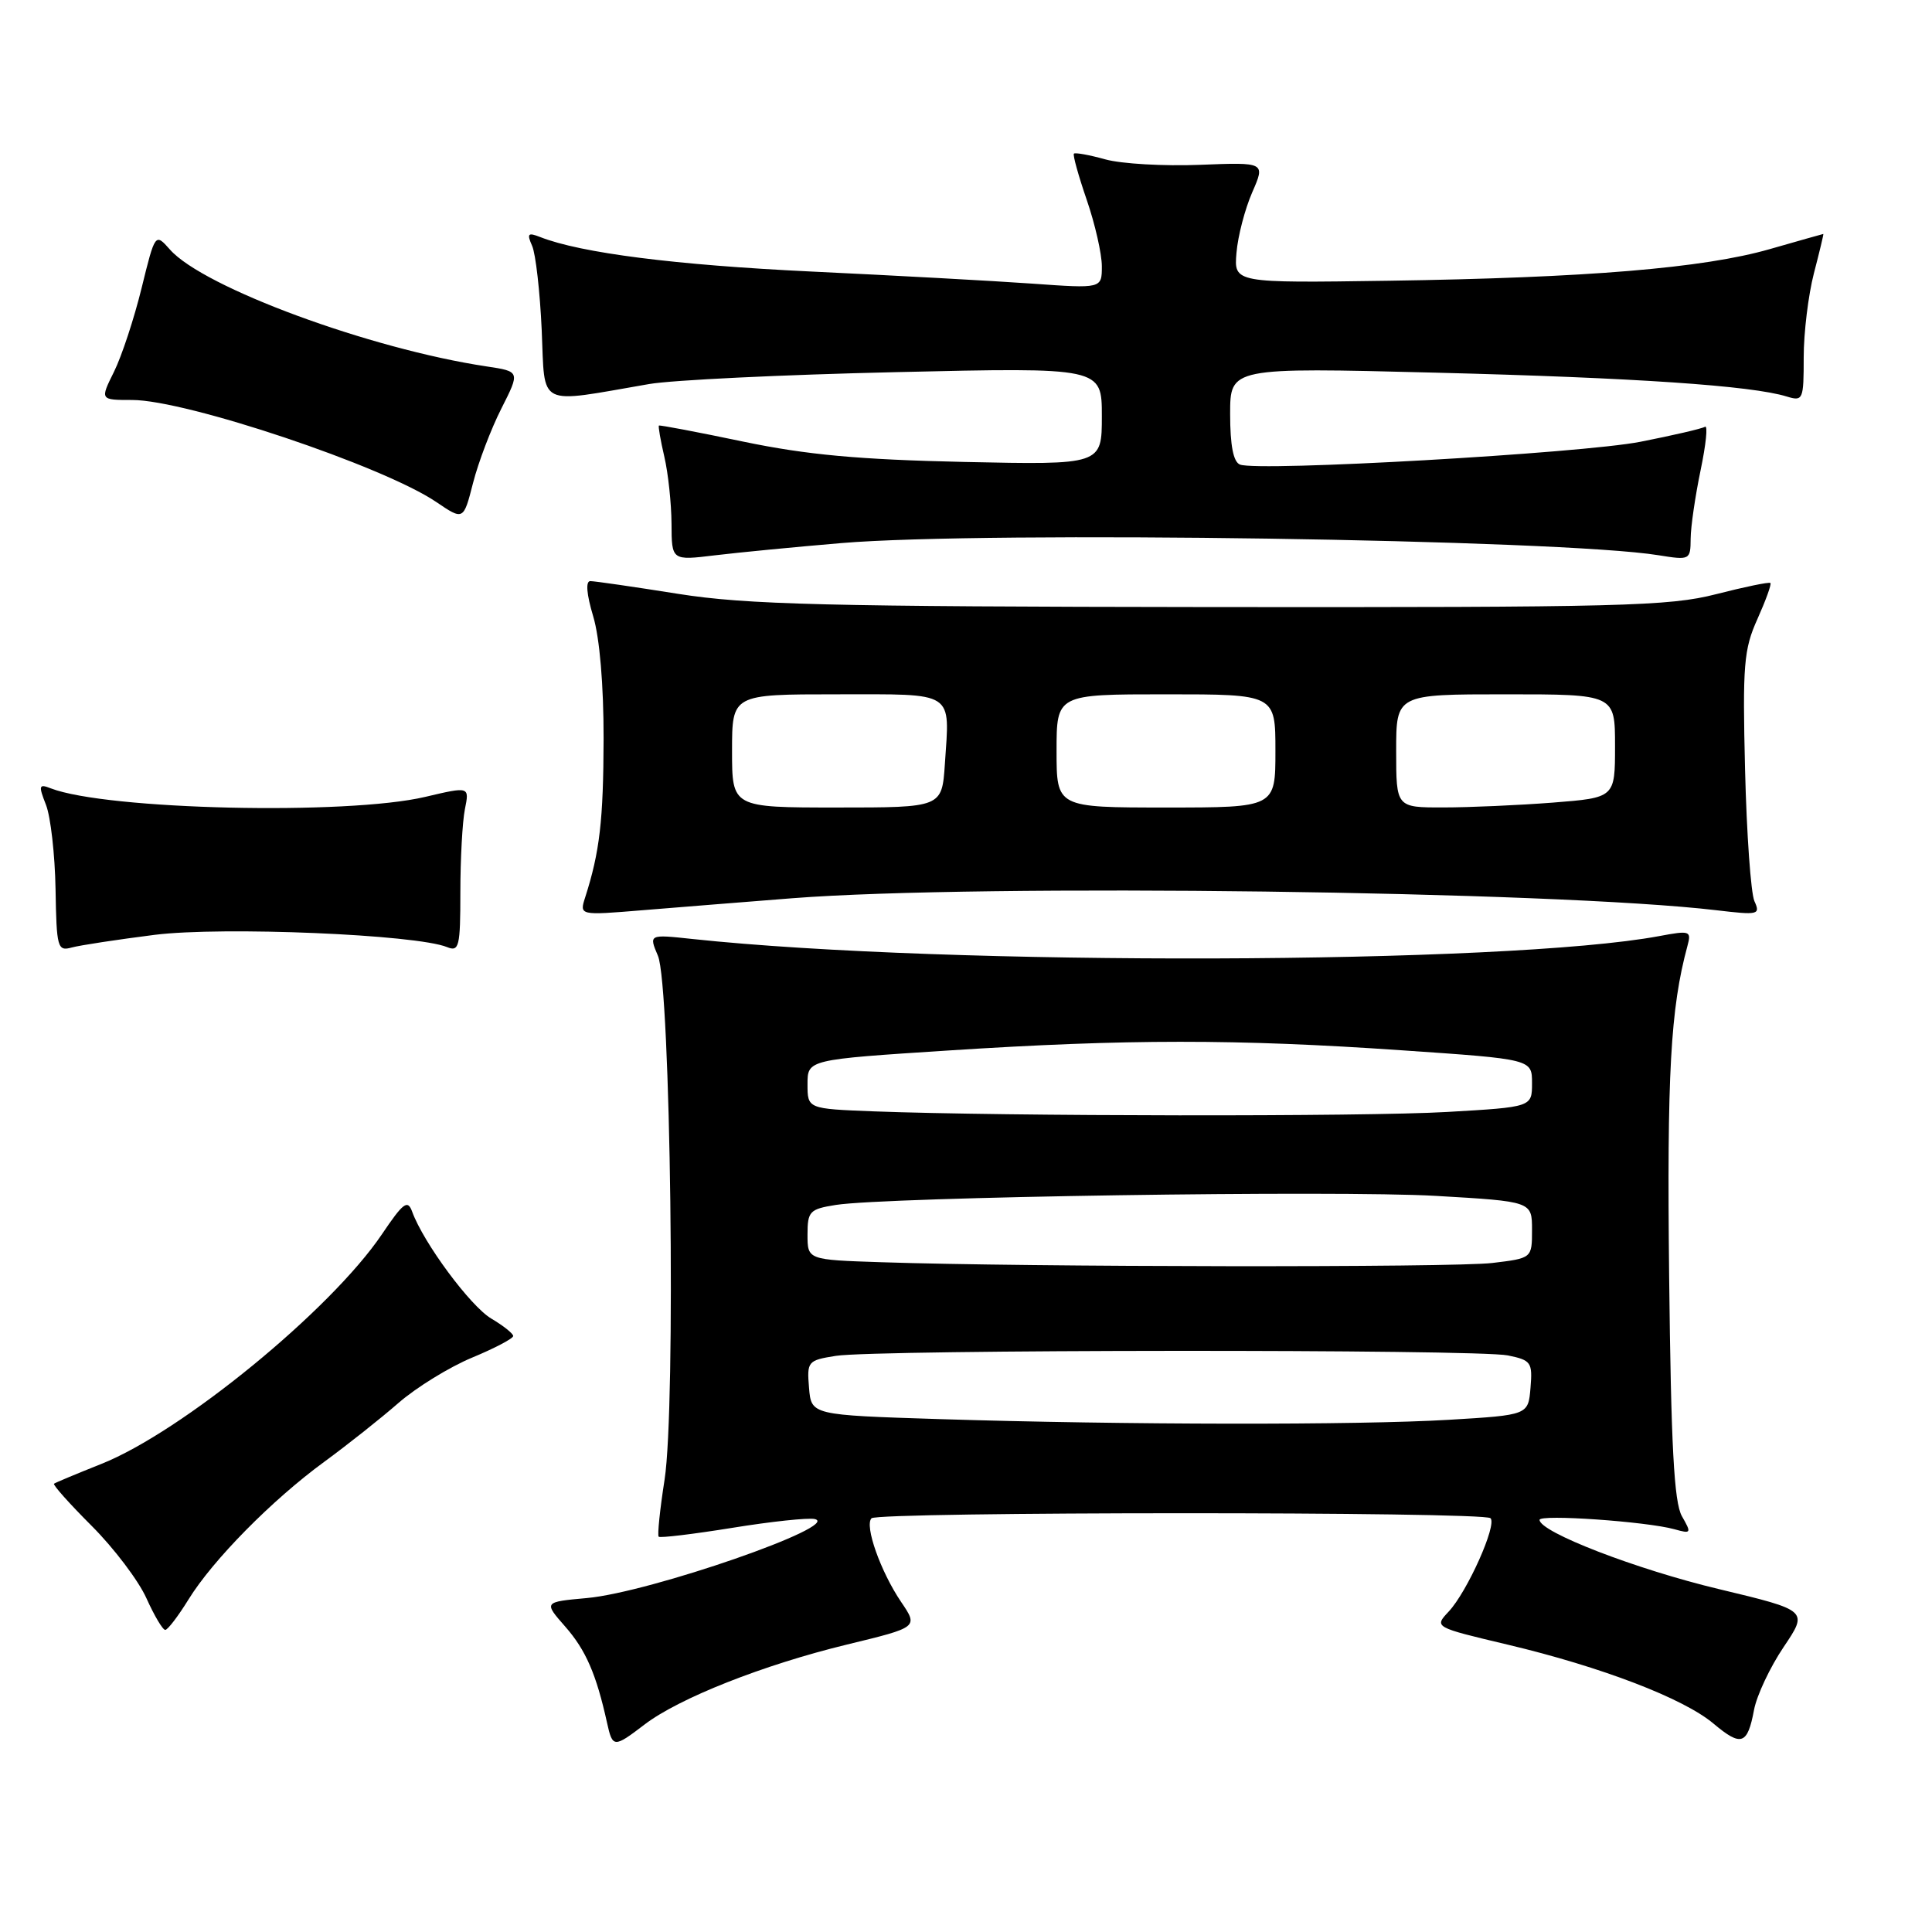 <?xml version="1.0" encoding="UTF-8" standalone="no"?>
<!DOCTYPE svg PUBLIC "-//W3C//DTD SVG 1.1//EN" "http://www.w3.org/Graphics/SVG/1.1/DTD/svg11.dtd" >
<svg xmlns="http://www.w3.org/2000/svg" xmlns:xlink="http://www.w3.org/1999/xlink" version="1.1" viewBox="0 0 256 256">
 <g >
 <path fill="currentColor"
d=" M 85.39 228.52 C 89.98 225.01 101.15 220.60 112.23 217.91 C 121.68 215.62 121.68 215.62 119.40 212.26 C 116.69 208.26 114.52 202.14 115.48 201.18 C 116.37 200.30 196.62 200.28 197.50 201.17 C 198.39 202.05 194.41 210.93 191.96 213.54 C 190.02 215.61 190.02 215.61 199.76 217.92 C 212.22 220.88 223.07 225.04 227.04 228.38 C 230.73 231.48 231.55 231.20 232.42 226.56 C 232.78 224.65 234.54 220.91 236.34 218.24 C 239.60 213.40 239.60 213.40 227.79 210.57 C 216.84 207.96 204.00 203.00 204.00 201.39 C 204.00 200.62 218.18 201.61 221.86 202.63 C 224.11 203.26 224.16 203.17 222.86 200.90 C 221.82 199.06 221.42 191.60 221.17 169.12 C 220.87 142.30 221.35 133.63 223.59 125.36 C 224.14 123.34 223.95 123.27 219.84 124.04 C 199.59 127.81 125.57 128.03 91.74 124.42 C 85.97 123.80 85.97 123.80 87.18 126.65 C 88.87 130.62 89.57 186.33 88.06 196.06 C 87.44 200.03 87.09 203.43 87.28 203.62 C 87.47 203.81 91.85 203.28 97.01 202.45 C 102.17 201.61 107.09 201.09 107.95 201.28 C 111.67 202.13 86.12 211.00 77.77 211.75 C 72.03 212.27 72.03 212.27 74.91 215.55 C 77.62 218.64 79.01 221.83 80.43 228.25 C 81.17 231.61 81.33 231.62 85.39 228.52 Z  M 24.97 211.95 C 28.19 206.72 36.03 198.77 42.96 193.70 C 46.01 191.47 50.44 187.96 52.81 185.89 C 55.18 183.83 59.57 181.13 62.56 179.89 C 65.55 178.65 68.00 177.36 68.00 177.03 C 68.00 176.70 66.69 175.66 65.10 174.72 C 62.34 173.09 56.12 164.69 54.62 160.57 C 54.02 158.91 53.45 159.33 50.59 163.57 C 43.79 173.62 24.07 189.75 13.40 193.99 C 10.16 195.28 7.35 196.45 7.16 196.60 C 6.97 196.74 9.22 199.26 12.16 202.20 C 15.10 205.14 18.36 209.45 19.40 211.77 C 20.45 214.10 21.57 215.99 21.90 215.97 C 22.23 215.96 23.61 214.15 24.97 211.95 Z  M 20.50 123.87 C 29.48 122.75 55.17 123.82 59.25 125.50 C 60.83 126.14 61.00 125.44 61.00 118.23 C 61.00 113.84 61.27 108.89 61.60 107.23 C 62.21 104.21 62.21 104.21 56.35 105.59 C 45.96 108.04 14.12 107.31 6.73 104.46 C 5.15 103.84 5.08 104.07 6.09 106.64 C 6.71 108.21 7.28 113.24 7.36 117.80 C 7.49 125.59 7.62 126.07 9.50 125.55 C 10.60 125.25 15.55 124.50 20.50 123.87 Z  M 105.00 119.02 C 129.92 117.08 205.98 118.07 227.42 120.61 C 232.99 121.27 233.29 121.21 232.47 119.41 C 232.00 118.36 231.44 110.53 231.23 102.00 C 230.89 88.11 231.06 86.03 232.87 82.02 C 233.97 79.56 234.75 77.42 234.59 77.25 C 234.43 77.09 231.19 77.76 227.40 78.73 C 221.16 80.33 214.77 80.49 160.50 80.44 C 109.33 80.38 98.94 80.12 89.87 78.69 C 84.03 77.76 78.78 77.00 78.22 77.00 C 77.58 77.00 77.72 78.73 78.60 81.66 C 79.46 84.52 79.99 90.78 79.98 97.91 C 79.95 108.71 79.47 112.88 77.54 118.90 C 76.77 121.30 76.77 121.30 85.13 120.61 C 89.74 120.23 98.67 119.52 105.00 119.02 Z  M 111.50 71.96 C 130.71 70.34 206.78 71.47 219.75 73.57 C 223.92 74.24 224.00 74.20 224.02 71.38 C 224.03 69.80 224.63 65.71 225.34 62.30 C 226.05 58.89 226.32 56.31 225.92 56.55 C 225.52 56.80 221.67 57.69 217.35 58.54 C 209.51 60.07 166.78 62.51 164.31 61.56 C 163.43 61.23 163.00 59.05 163.00 54.87 C 163.00 48.69 163.00 48.69 190.25 49.38 C 216.65 50.05 232.10 51.10 236.75 52.54 C 238.91 53.20 239.00 52.99 239.00 47.33 C 239.00 44.09 239.61 39.09 240.35 36.22 C 241.10 33.35 241.66 31.00 241.60 31.00 C 241.54 31.00 238.35 31.91 234.50 33.01 C 225.72 35.53 210.29 36.81 184.00 37.20 C 163.50 37.50 163.50 37.50 163.84 33.50 C 164.02 31.30 164.96 27.70 165.92 25.50 C 167.67 21.50 167.67 21.50 159.00 21.84 C 154.23 22.03 148.60 21.71 146.47 21.12 C 144.35 20.53 142.47 20.19 142.30 20.36 C 142.13 20.53 142.90 23.29 144.00 26.49 C 145.10 29.69 146.00 33.65 146.00 35.28 C 146.00 38.24 146.00 38.24 136.75 37.58 C 131.66 37.22 118.50 36.50 107.50 35.98 C 89.50 35.12 76.98 33.53 71.58 31.41 C 69.95 30.77 69.79 30.95 70.51 32.58 C 70.98 33.63 71.55 38.66 71.78 43.75 C 72.24 54.11 70.98 53.48 86.00 50.89 C 89.03 50.36 103.76 49.65 118.75 49.31 C 146.00 48.68 146.00 48.68 146.00 55.14 C 146.00 61.60 146.00 61.60 127.75 61.21 C 113.77 60.90 106.92 60.27 98.50 58.52 C 92.45 57.25 87.41 56.30 87.31 56.39 C 87.20 56.48 87.52 58.34 88.03 60.53 C 88.54 62.71 88.96 66.70 88.98 69.39 C 89.00 74.28 89.00 74.28 94.75 73.58 C 97.91 73.20 105.45 72.47 111.50 71.96 Z  M 66.44 54.12 C 68.92 49.22 68.92 49.22 64.46 48.55 C 49.03 46.23 26.97 38.10 22.53 33.08 C 20.56 30.86 20.56 30.86 18.76 38.18 C 17.77 42.21 16.13 47.19 15.11 49.25 C 13.25 53.00 13.25 53.00 17.51 53.00 C 24.68 53.00 50.82 61.77 57.81 66.52 C 61.41 68.96 61.41 68.96 62.68 64.00 C 63.38 61.26 65.07 56.82 66.44 54.12 Z  M 124.50 188.04 C 107.50 187.50 107.50 187.50 107.20 183.89 C 106.91 180.40 107.03 180.25 110.74 179.66 C 116.02 178.81 195.71 178.76 199.80 179.60 C 202.88 180.23 203.08 180.51 202.80 183.89 C 202.50 187.50 202.50 187.50 192.00 188.13 C 179.86 188.85 149.03 188.81 124.50 188.04 Z  M 116.75 167.25 C 107.00 166.93 107.00 166.93 107.00 163.59 C 107.00 160.51 107.28 160.21 110.75 159.66 C 117.49 158.60 177.19 157.70 190.25 158.46 C 203.00 159.20 203.00 159.20 203.00 162.96 C 203.00 166.72 203.00 166.72 197.75 167.35 C 192.61 167.97 136.04 167.90 116.75 167.25 Z  M 115.75 147.26 C 107.00 146.92 107.00 146.92 107.00 143.66 C 107.00 140.40 107.00 140.40 125.75 139.19 C 149.26 137.67 163.84 137.66 185.75 139.17 C 203.00 140.35 203.00 140.35 203.00 143.52 C 203.00 146.69 203.00 146.69 191.75 147.34 C 180.77 147.98 133.22 147.92 115.75 147.26 Z  M 97.00 99.50 C 97.00 92.00 97.00 92.00 110.88 92.00 C 126.70 92.00 125.85 91.45 125.20 101.25 C 124.81 107.00 124.81 107.00 110.91 107.00 C 97.00 107.00 97.00 107.00 97.00 99.50 Z  M 140.00 99.50 C 140.00 92.00 140.00 92.00 154.50 92.00 C 169.00 92.00 169.00 92.00 169.00 99.50 C 169.00 107.00 169.00 107.00 154.50 107.00 C 140.00 107.00 140.00 107.00 140.00 99.50 Z  M 185.00 99.50 C 185.00 92.00 185.00 92.00 199.50 92.00 C 214.00 92.00 214.00 92.00 214.00 98.85 C 214.00 105.70 214.00 105.70 205.75 106.35 C 201.21 106.70 194.69 106.99 191.25 106.99 C 185.00 107.00 185.00 107.00 185.00 99.50 Z "/>
</g>
</svg>